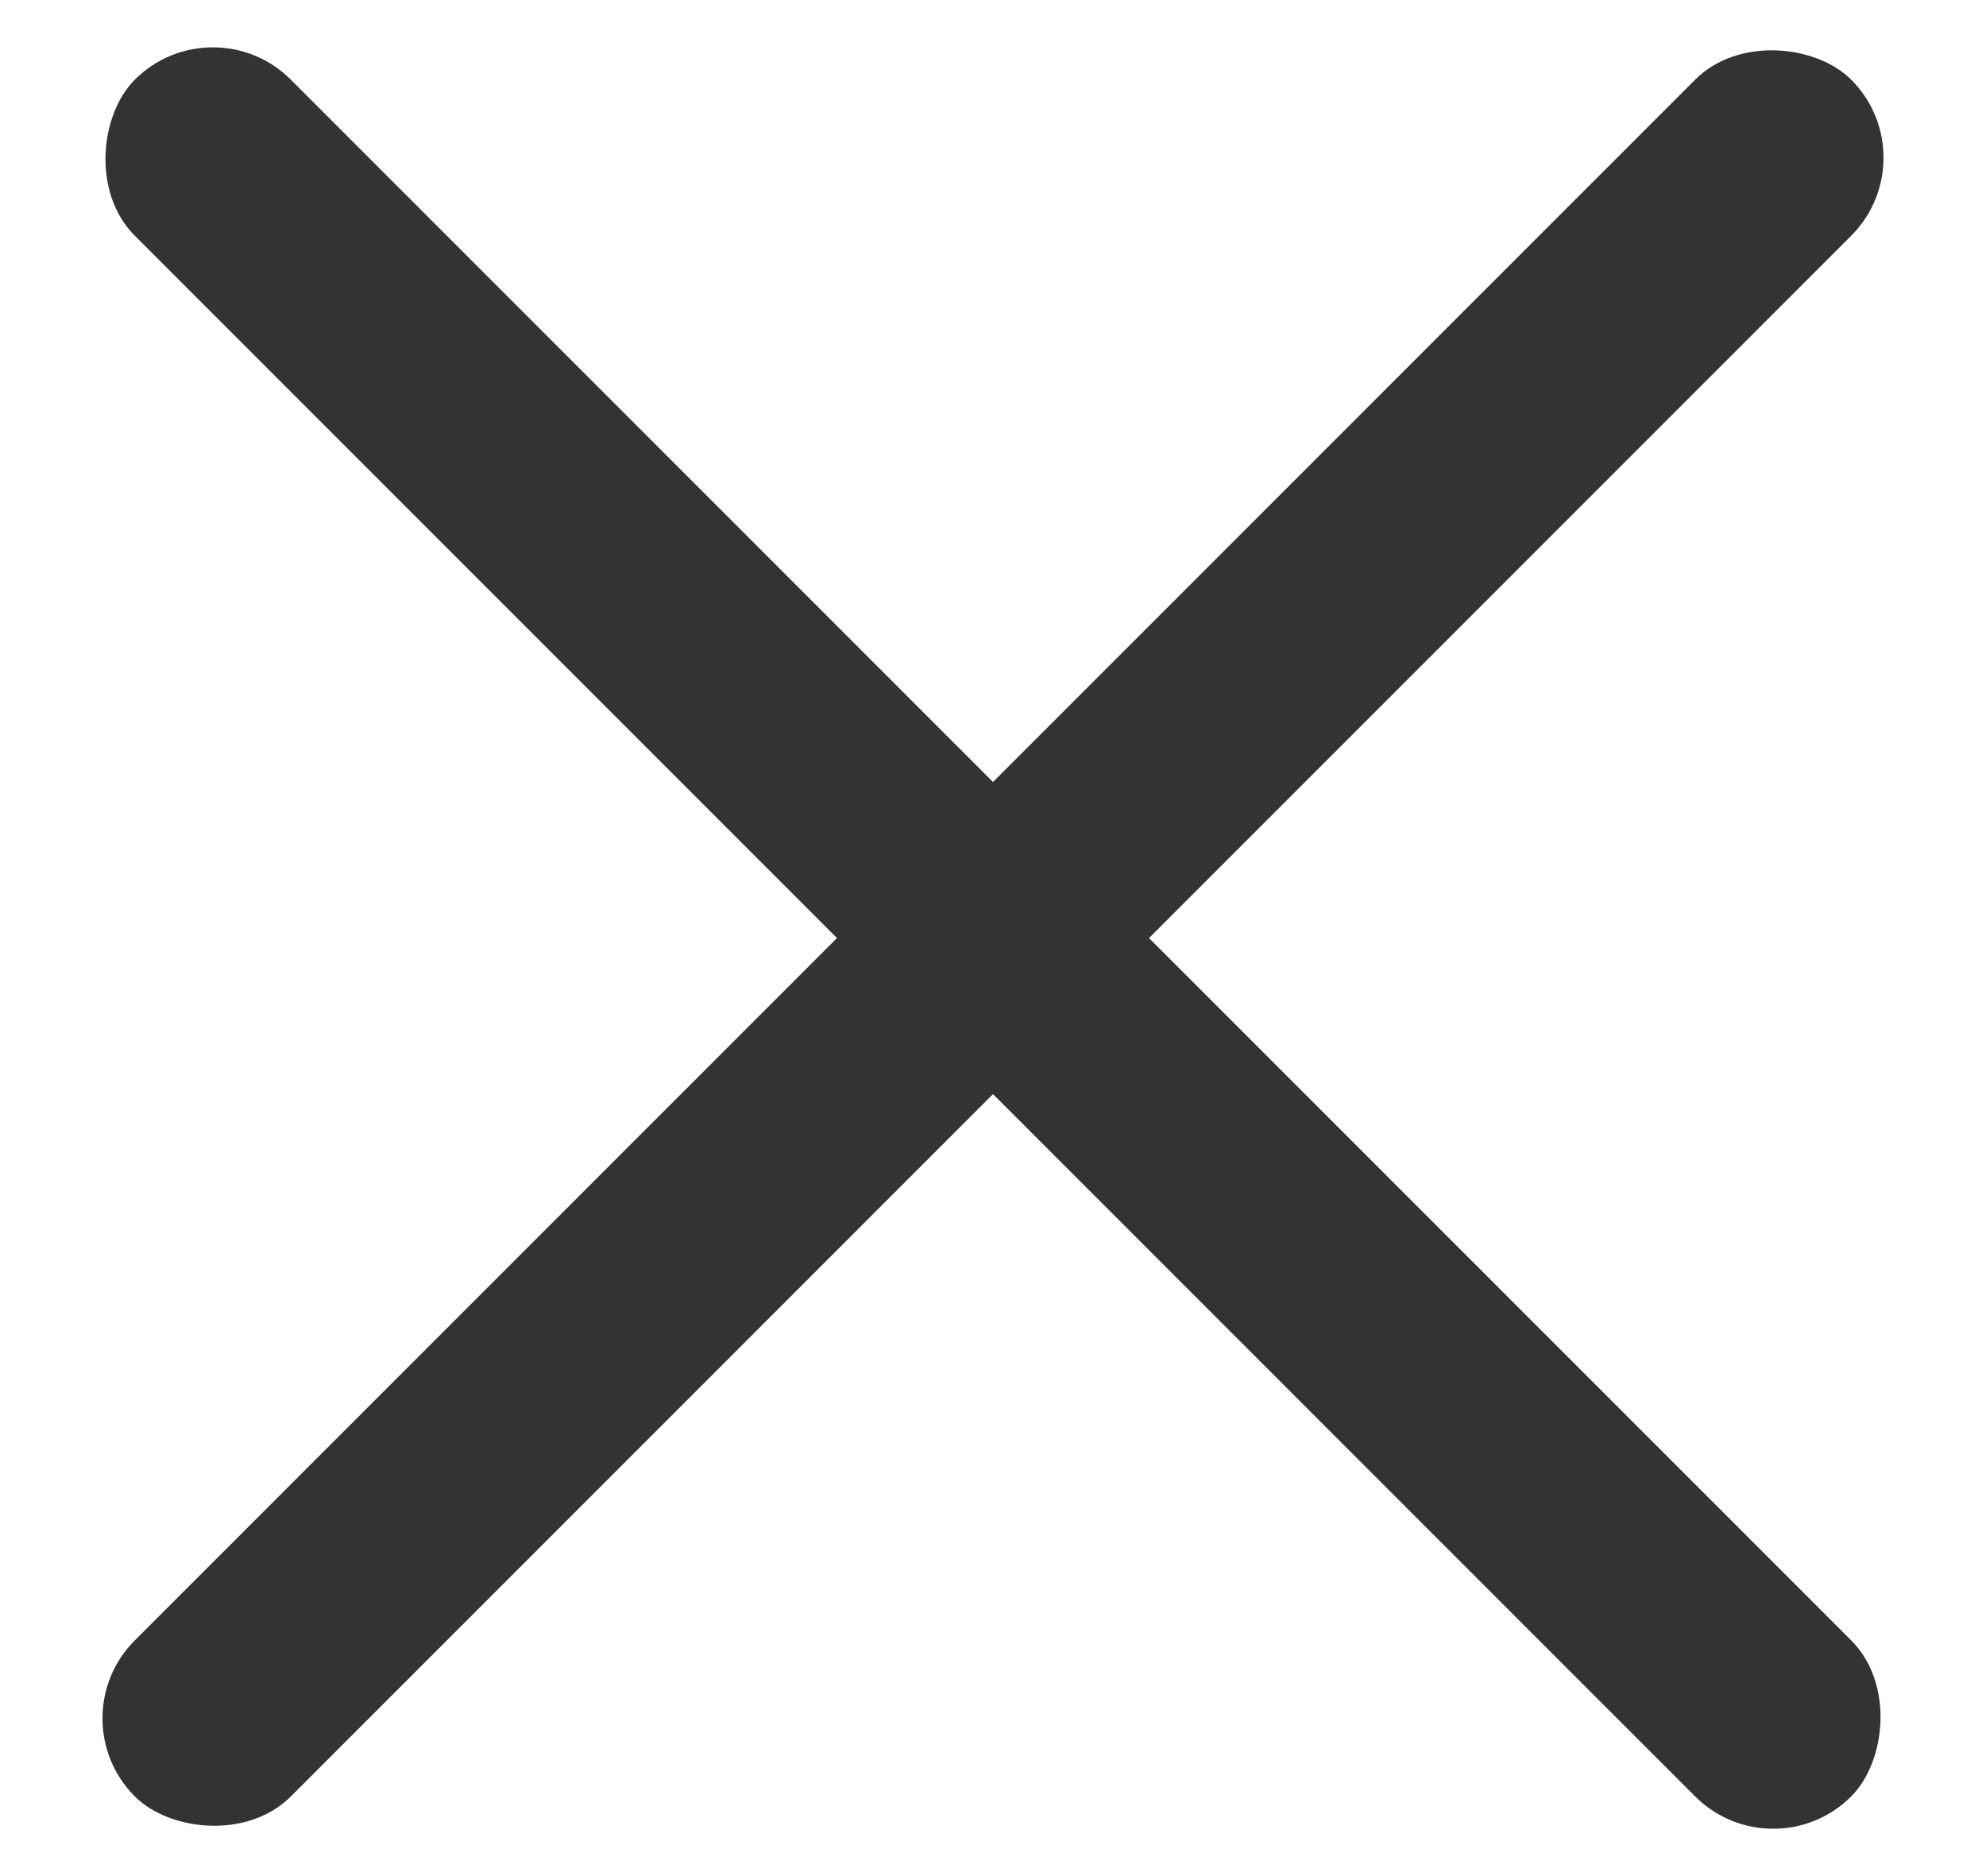 <?xml version="1.0" encoding="UTF-8"?>
<svg width="18px" height="17px" viewBox="0 0 18 17" version="1.1" xmlns="http://www.w3.org/2000/svg" xmlns:xlink="http://www.w3.org/1999/xlink">
    <!-- Generator: sketchtool 53 (72520) - https://sketchapp.com -->
    <title>A81C6D3D-E94F-4940-9834-F858A818917C</title>
    <desc>Created with sketchtool.</desc>
    <g id="Page-1" stroke="none" stroke-width="1" fill="none" fill-rule="evenodd">
        <g id="360/Investor/main/menu_logout" transform="translate(-326, -15)" fill="#333333">
            <g id="Group" transform="translate(326, 14.5)">
                <rect id="Rectangle" transform="translate(9, 9) rotate(45) translate(-9, -9) " x="-2" y="8" width="22" height="2" rx="1"></rect>
                <rect id="Rectangle-Copy-2" transform="translate(9, 9) rotate(-45) translate(-9, -9) " x="-2" y="8" width="22" height="2" rx="1"></rect>
            </g>
        </g>
    </g>
</svg>